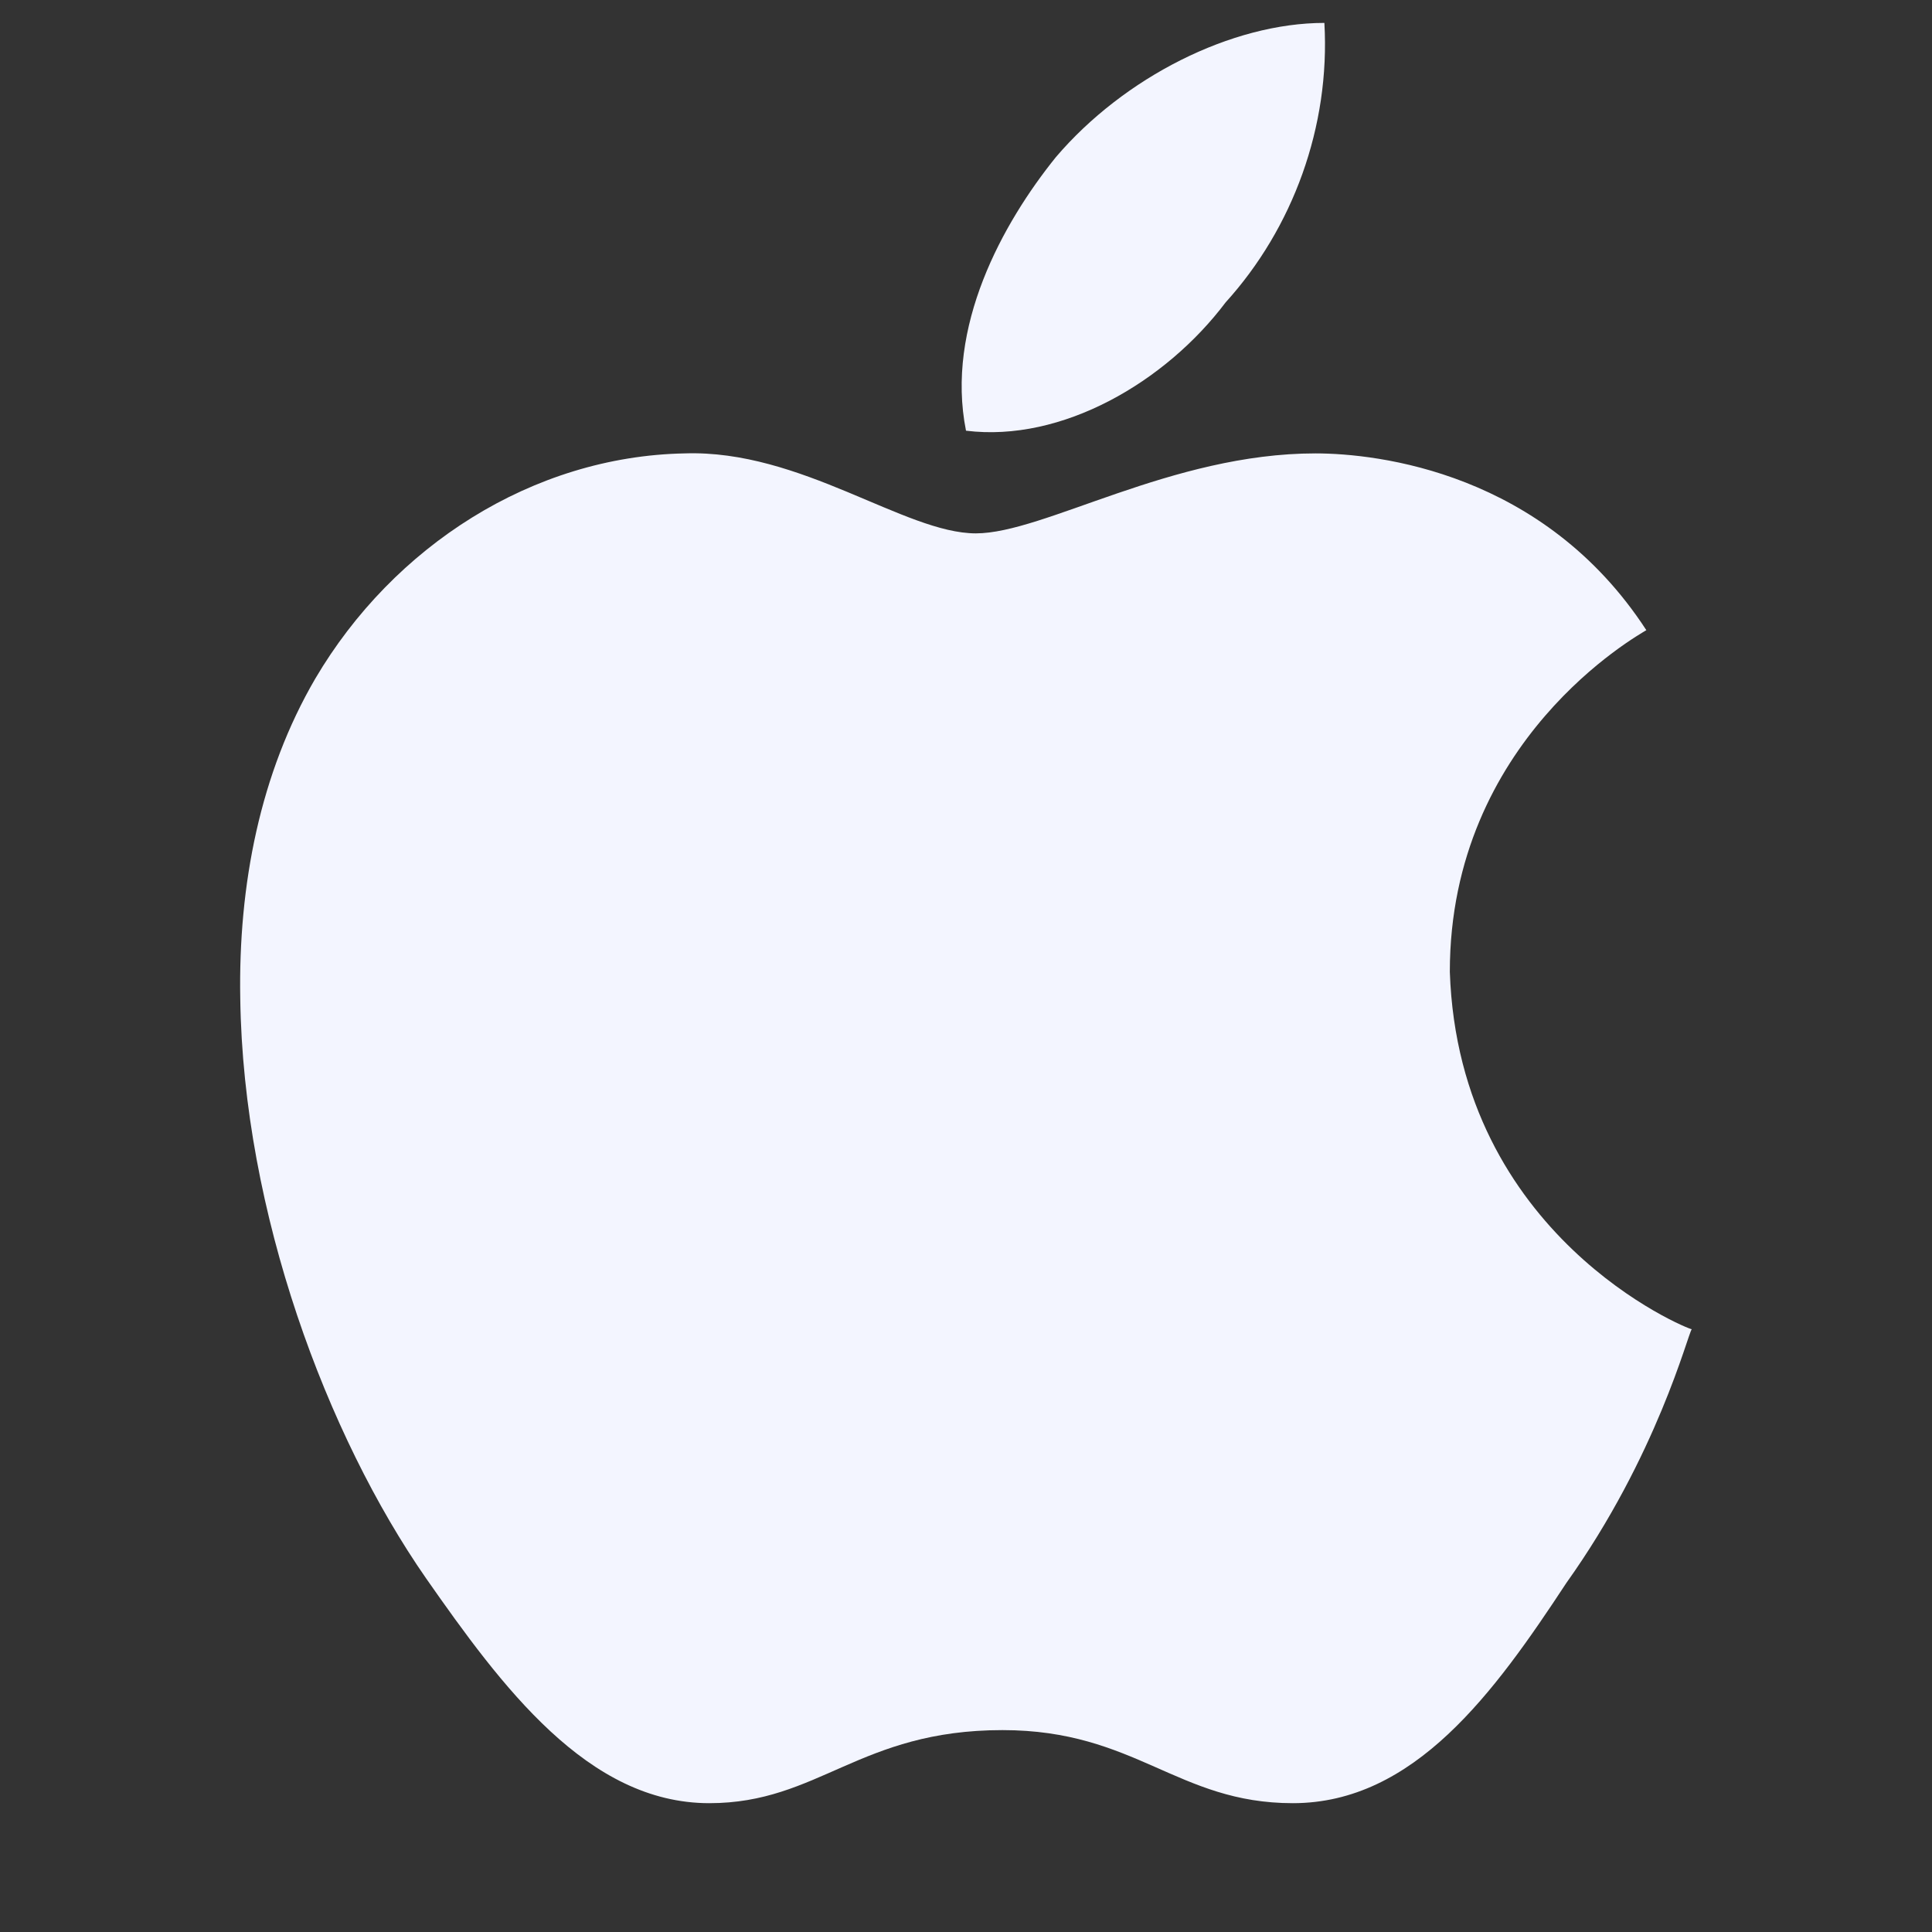 <svg viewBox="0 0 28 28" fill="none" xmlns="http://www.w3.org/2000/svg">
    <rect x="0" y="0" width="28" height="28" fill="#333333" stroke="none"/>
    <path d="M23.86 9.133C23.745 9.205 21.012 10.721 21.012 14.084C21.141 17.919 24.461 19.264 24.518 19.264C24.461 19.336 24.017 21.096 22.701 22.941C21.656 24.531 20.497 26.133 18.737 26.133C17.062 26.133 16.461 25.074 14.529 25.074C12.454 25.074 11.867 26.133 10.279 26.133C8.519 26.133 7.273 24.445 6.172 22.87C4.741 20.81 3.525 17.576 3.482 14.47C3.453 12.825 3.769 11.207 4.57 9.834C5.7 7.916 7.718 6.614 9.921 6.571C11.61 6.514 13.112 7.73 14.143 7.73C15.13 7.73 16.976 6.571 19.065 6.571C19.967 6.572 22.371 6.843 23.86 9.133ZM14 6.242C13.7 4.739 14.529 3.237 15.302 2.278C16.29 1.119 17.849 0.332 19.194 0.332C19.28 1.835 18.736 3.309 17.763 4.382C16.89 5.541 15.388 6.414 14 6.242Z"
          fill="#F3F5FF"/>
</svg>
